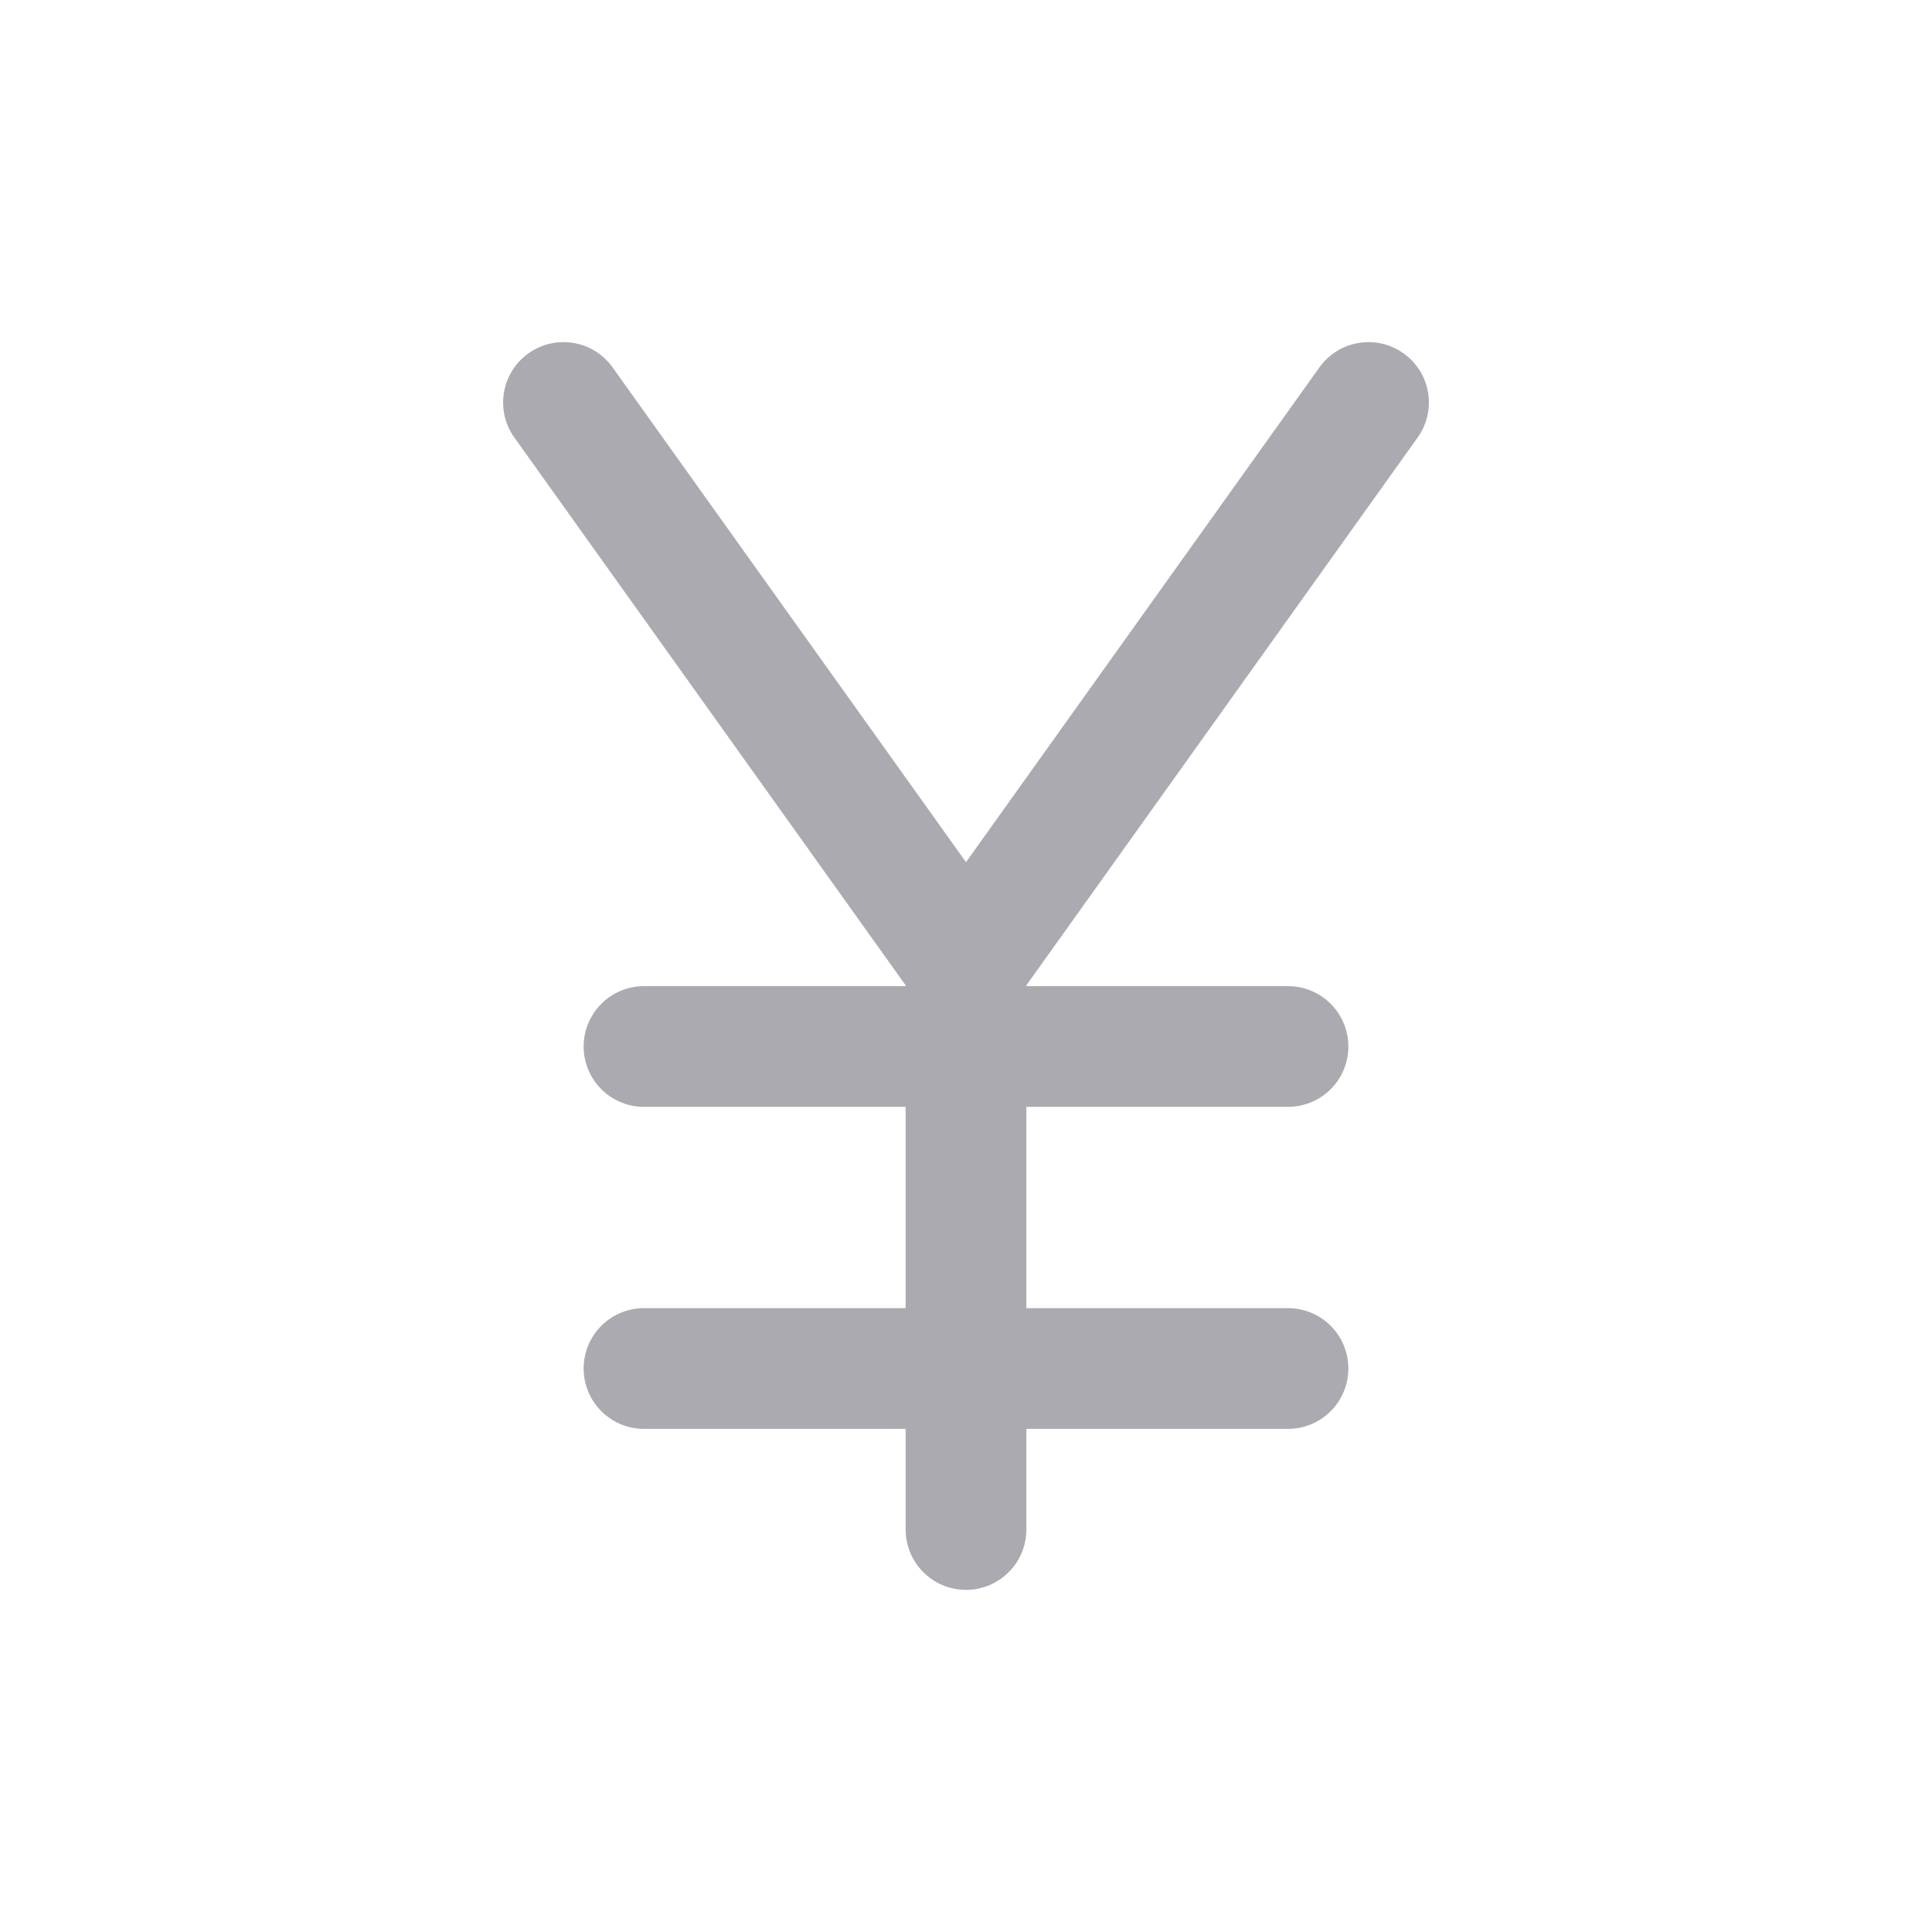 <svg width="24" height="24" viewBox="0 0 24 24" fill="none" xmlns="http://www.w3.org/2000/svg">
<path d="M11.25 19C11.25 19.414 11.586 19.75 12 19.75C12.414 19.75 12.75 19.414 12.75 19H11.25ZM12 12H12.75C12.75 11.844 12.701 11.691 12.61 11.564L12 12ZM7.61 4.564C7.37 4.227 6.901 4.149 6.564 4.39C6.227 4.63 6.149 5.099 6.39 5.436L7.61 4.564ZM17.61 5.436C17.851 5.099 17.773 4.63 17.436 4.39C17.099 4.149 16.631 4.227 16.39 4.564L17.61 5.436ZM11.39 11.564C11.149 11.901 11.227 12.37 11.564 12.61C11.901 12.851 12.37 12.773 12.61 12.436L11.39 11.564ZM12.75 19V12H11.25V19H12.75ZM12.61 11.564L7.61 4.564L6.39 5.436L11.39 12.436L12.61 11.564ZM16.39 4.564L11.39 11.564L12.61 12.436L17.61 5.436L16.39 4.564Z" fill="#ACAAB1"/>
<path d="M8 17H16" stroke="#ACAAB1" stroke-width="1.5" stroke-linecap="round" stroke-linejoin="round"/>
<path d="M8 13H16" stroke="#ACAAB1" stroke-width="1.5" stroke-linecap="round" stroke-linejoin="round"/>
</svg>
